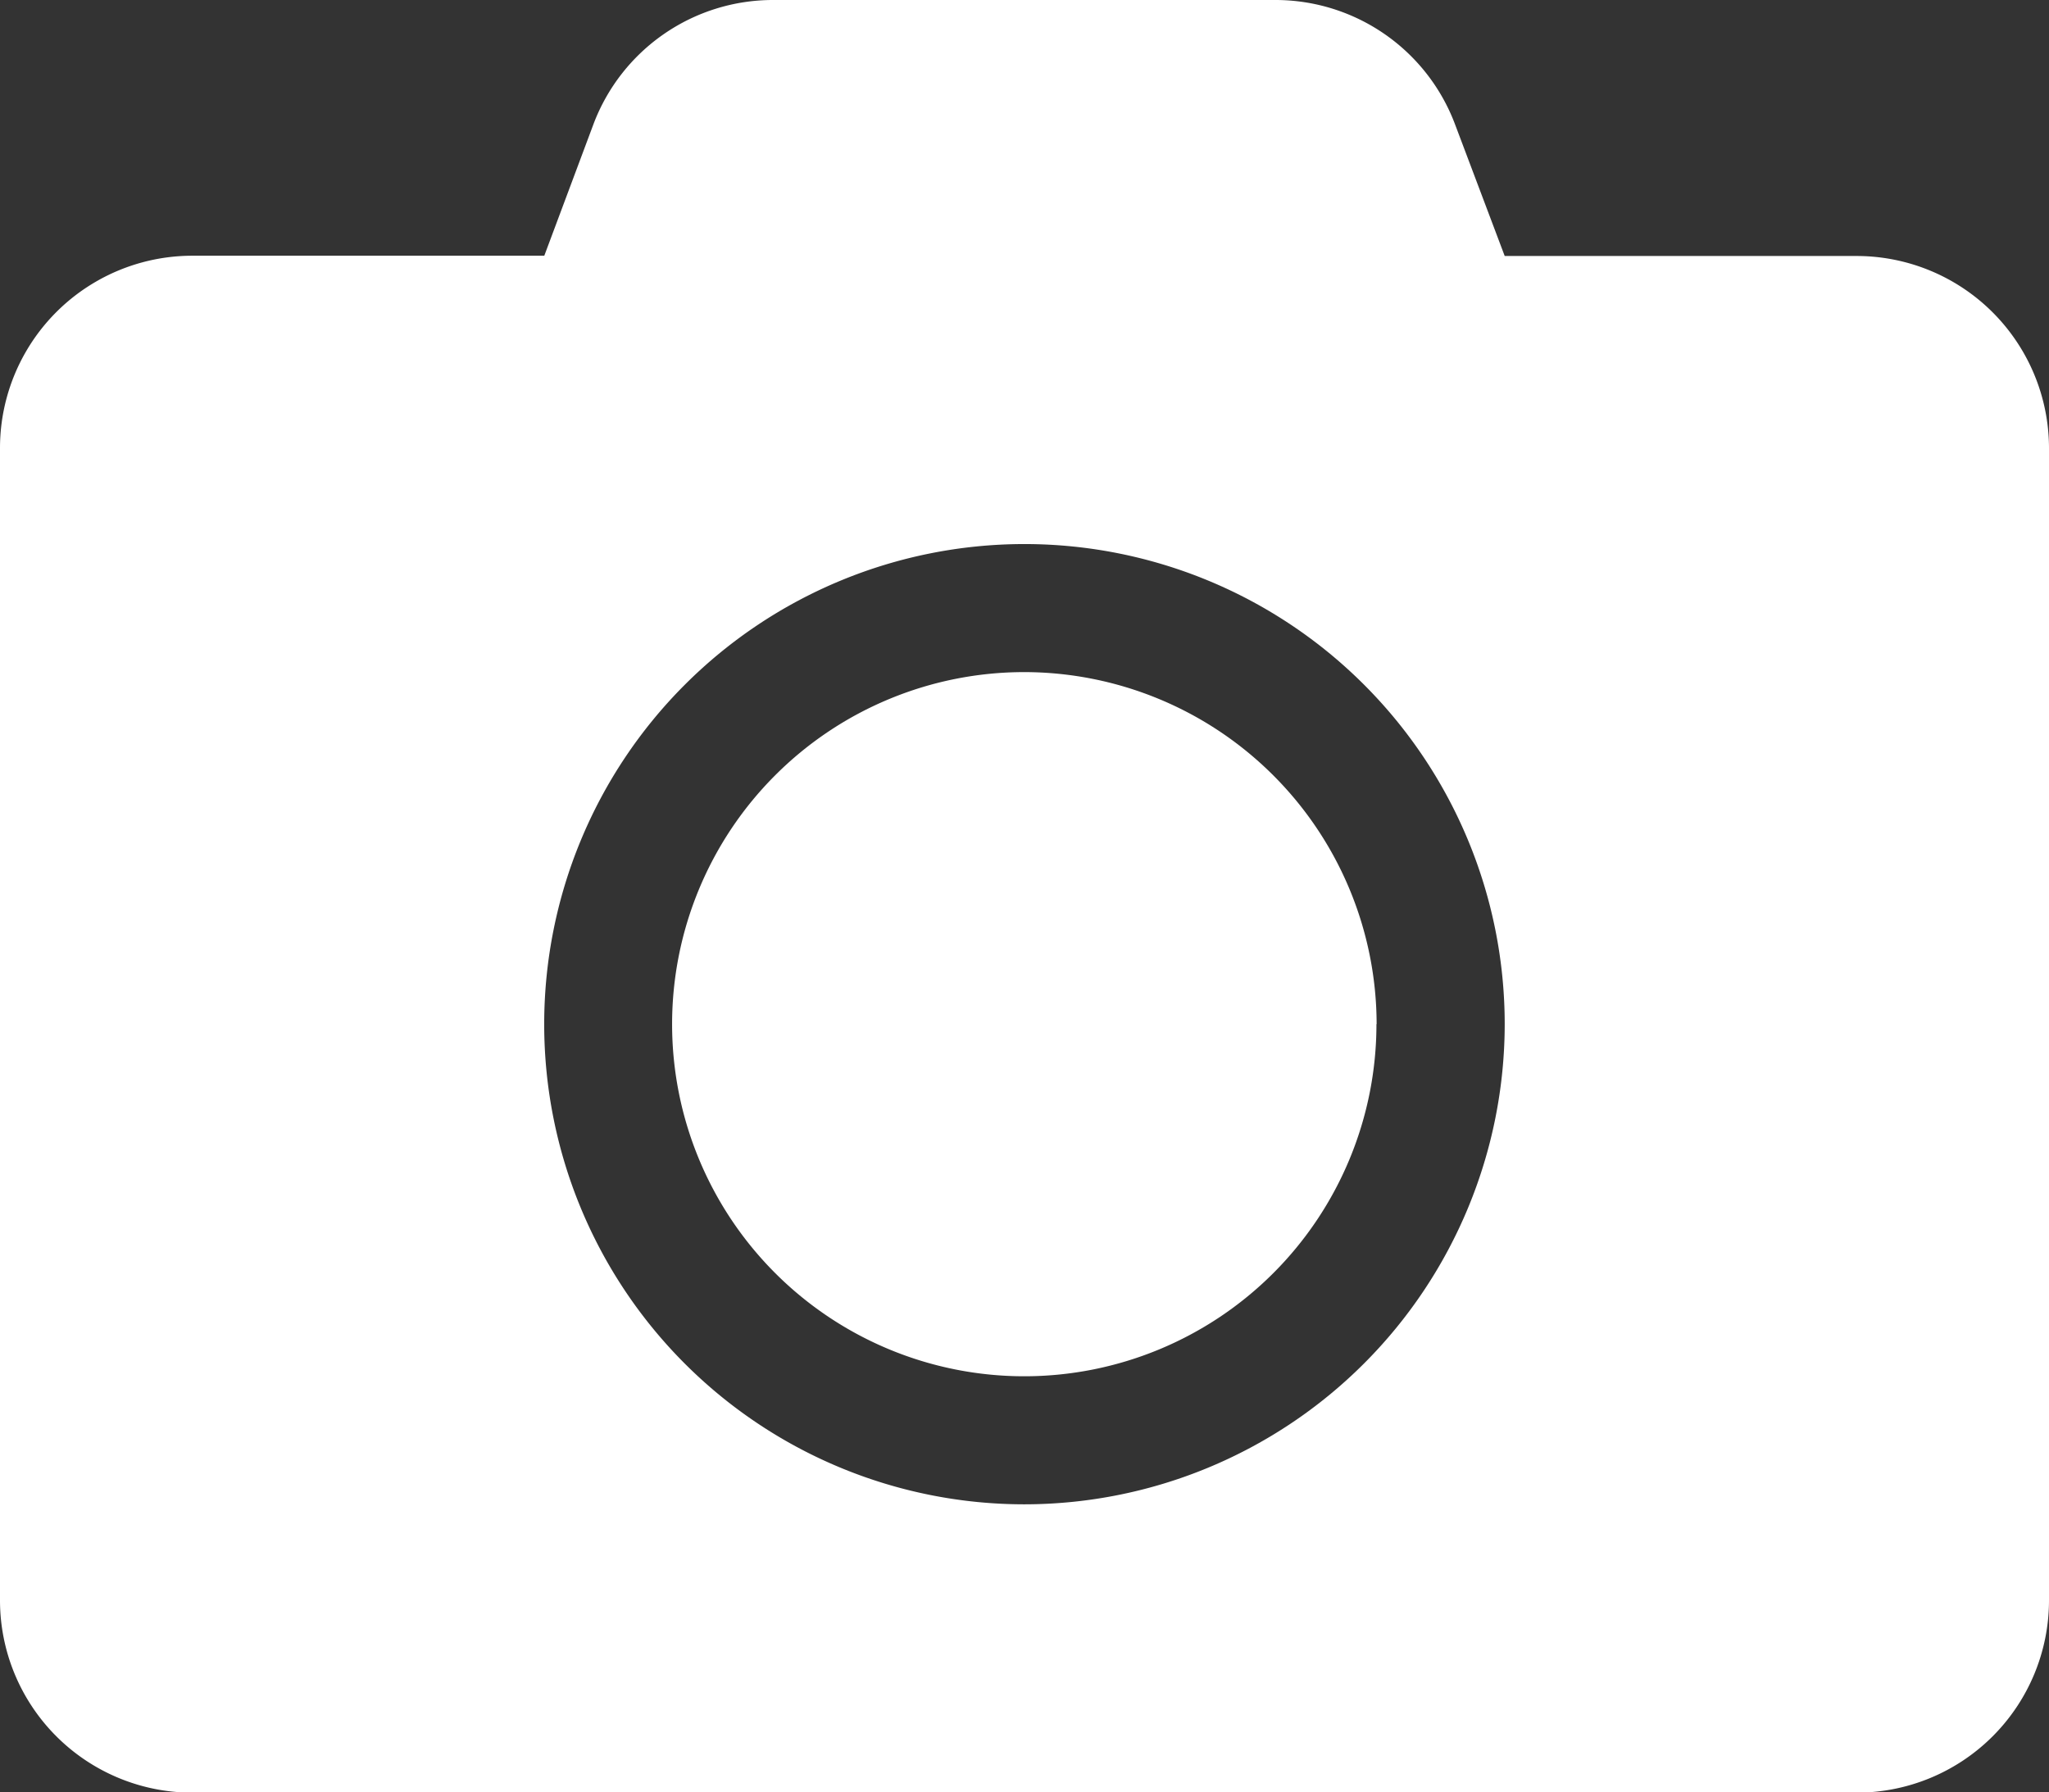 <svg xmlns="http://www.w3.org/2000/svg" width="22.365" height="19.569" viewBox="0 0 22.365 19.569">
  <rect x="0" y="0" width="22.365" height="19.569" fill="#333333" stroke="none"/>
  <path id="Icon_awesome-camera" data-name="Icon awesome-camera" d="M22.365,7.142v12.58a2.1,2.1,0,0,1-2.1,2.1H2.1a2.1,2.1,0,0,1-2.1-2.1V7.142a2.1,2.1,0,0,1,2.1-2.1H5.941l.537-1.437A2.094,2.094,0,0,1,8.439,2.25h5.482a2.094,2.094,0,0,1,1.961,1.358l.542,1.437h3.844A2.1,2.1,0,0,1,22.365,7.142Zm-5.941,6.29a5.242,5.242,0,1,0-5.242,5.242A5.246,5.246,0,0,0,16.424,13.432Zm-1.4,0a3.844,3.844,0,1,1-3.844-3.844A3.85,3.85,0,0,1,15.026,13.432Z" transform="translate(0 -2.25)" fill="#fff"/>
</svg>
